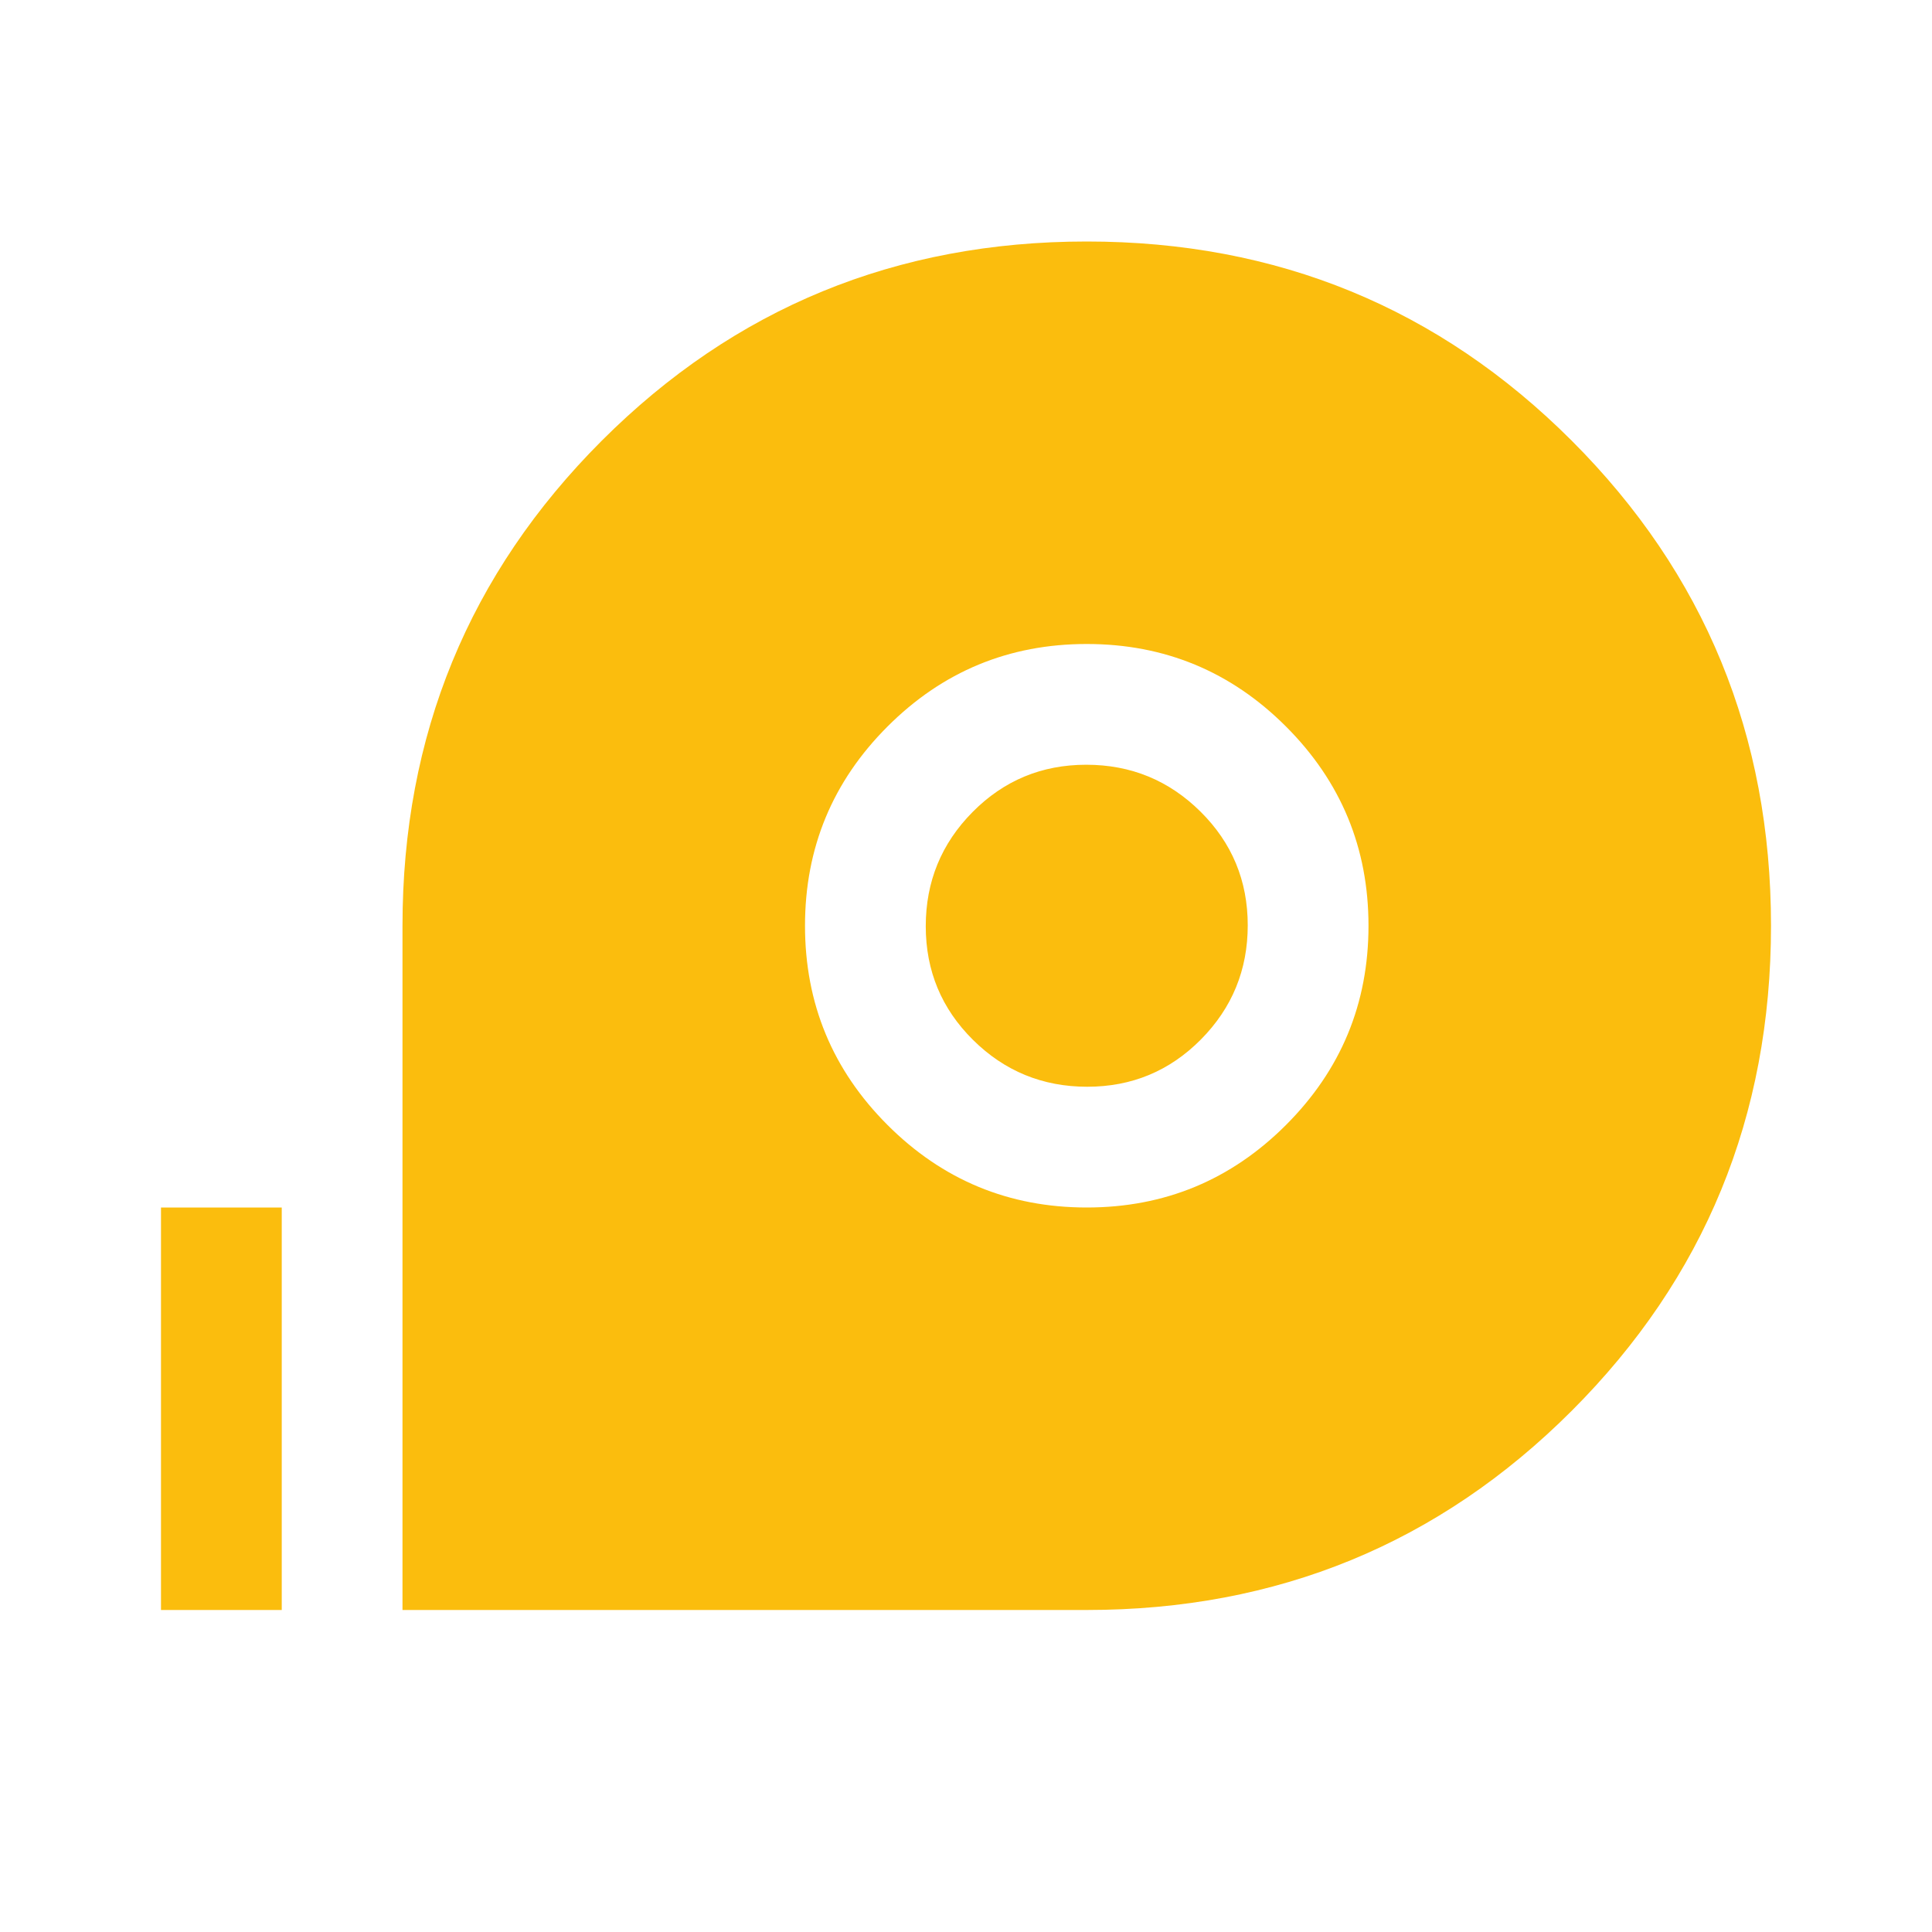 <svg width="100" height="100" viewBox="0 0 100 100" fill="none" xmlns="http://www.w3.org/2000/svg">
<path d="M20.833 83.333V47.917C20.833 38.056 24.271 29.688 31.146 22.812C38.021 15.938 46.389 12.5 56.25 12.5C66.111 12.5 74.479 15.938 81.354 22.812C88.229 29.688 91.667 38.056 91.667 47.917C91.667 57.778 88.229 66.146 81.354 73.021C74.479 79.896 66.111 83.333 56.25 83.333H20.833ZM56.25 62.5C60.278 62.5 63.715 61.076 66.562 58.229C69.41 55.382 70.833 51.944 70.833 47.917C70.833 43.889 69.41 40.451 66.562 37.604C63.715 34.757 60.278 33.333 56.25 33.333C52.222 33.333 48.785 34.757 45.938 37.604C43.09 40.451 41.667 43.889 41.667 47.917C41.667 51.944 43.09 55.382 45.938 58.229C48.785 61.076 52.222 62.5 56.25 62.5ZM56.275 56.25C53.967 56.25 51.996 55.442 50.365 53.827C48.733 52.211 47.917 50.249 47.917 47.941C47.917 45.633 48.724 43.663 50.34 42.031C51.956 40.399 53.917 39.583 56.225 39.583C58.533 39.583 60.503 40.391 62.135 42.007C63.767 43.622 64.583 45.584 64.583 47.892C64.583 50.2 63.776 52.17 62.16 53.802C60.544 55.434 58.583 56.25 56.275 56.25ZM8.333 83.333V62.5H14.583V83.333H8.333Z" fill="#FBBD0D"/>
</svg>
